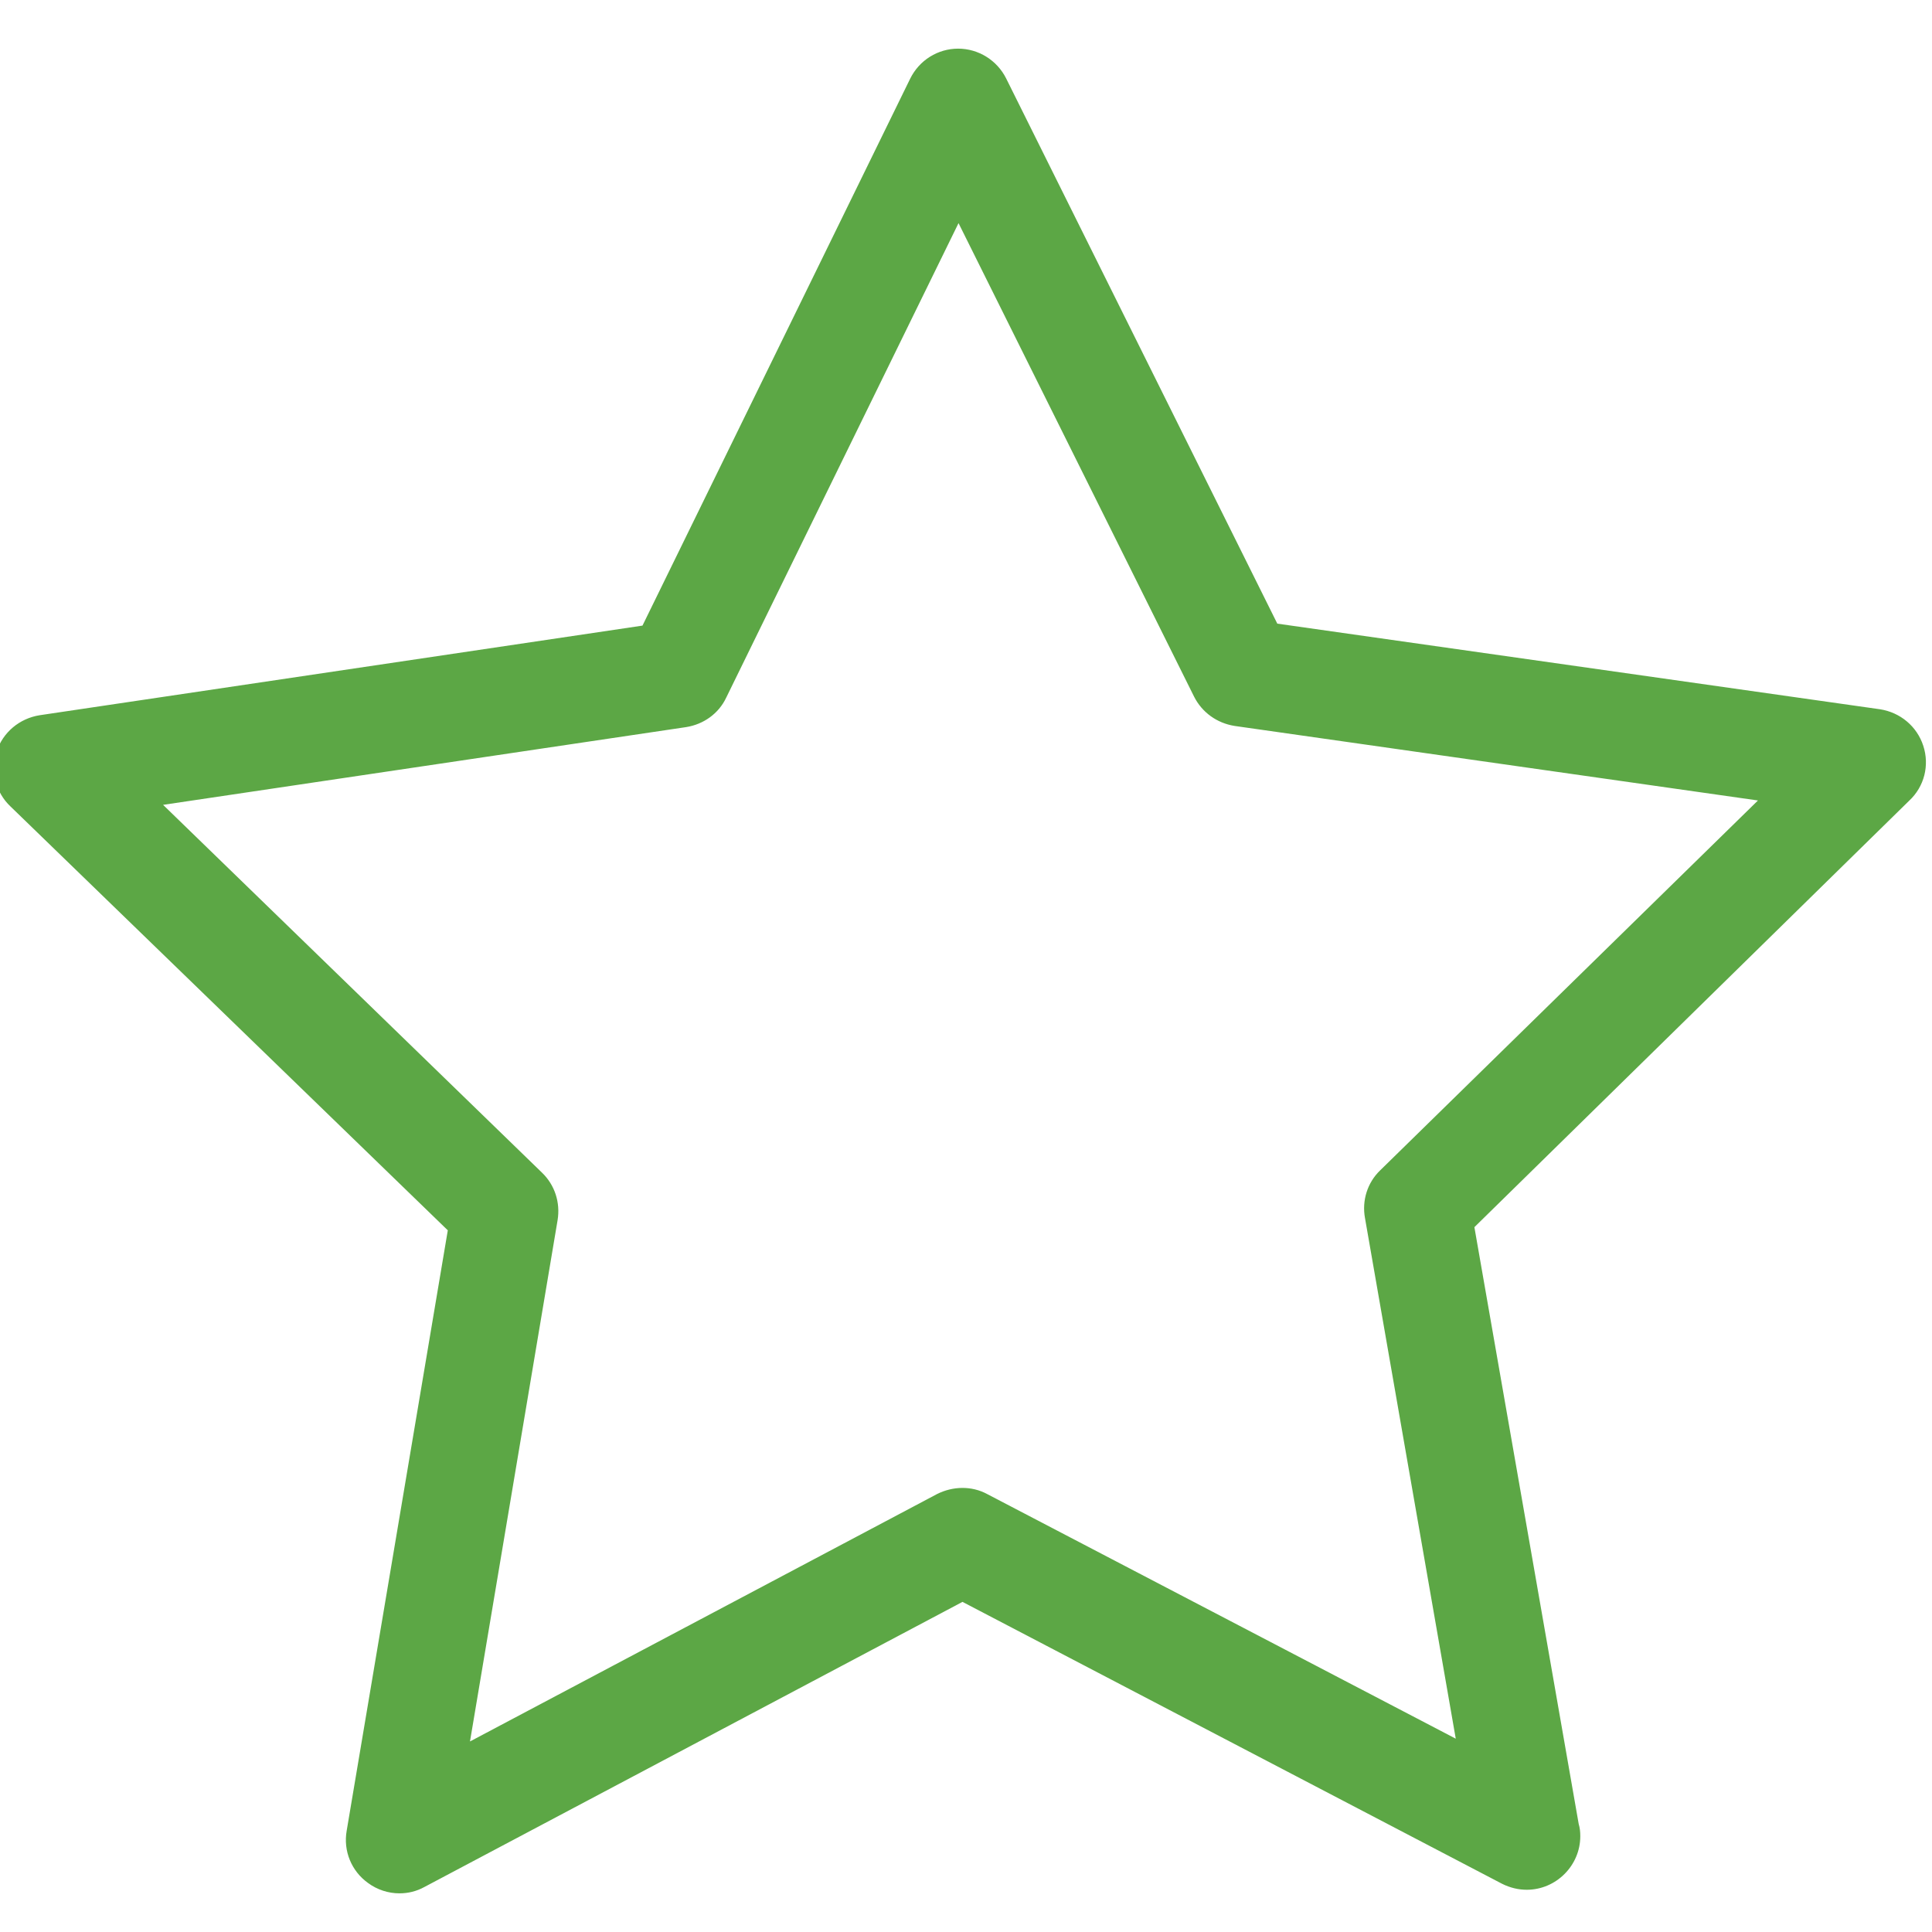 <?xml version="1.0" encoding="utf-8"?>
<!-- Generator: Adobe Illustrator 16.0.0, SVG Export Plug-In . SVG Version: 6.00 Build 0)  -->
<!DOCTYPE svg PUBLIC "-//W3C//DTD SVG 1.1//EN" "http://www.w3.org/Graphics/SVG/1.1/DTD/svg11.dtd">
<svg version="1.1" id="Layer_1" xmlns="http://www.w3.org/2000/svg" xmlns:xlink="http://www.w3.org/1999/xlink" x="0px" y="0px"
	 width="150px" height="150px" viewBox="0 0 150 150" enable-background="new 0 0 150 150" xml:space="preserve">
<g>
	<path fill="#5CA745" d="M149.322,57.9c-0.49-1.507-1.784-2.585-3.353-2.832l-46.799-6.649L78.115,6.086
		c-0.71-1.416-2.157-2.309-3.726-2.309l0,0c-1.571,0-3.018,0.893-3.727,2.34L49.882,48.572L3.086,55.529
		c-1.568,0.247-2.862,1.324-3.355,2.833c-0.491,1.507-0.062,3.17,1.08,4.248l33.956,32.912l-7.85,46.611
		c-0.278,1.571,0.369,3.141,1.661,4.064c0.708,0.523,1.571,0.801,2.432,0.801c0.677,0,1.325-0.155,1.941-0.493l41.776-22.136
		l41.899,21.89c0.617,0.308,1.264,0.461,1.91,0.461l0,0c2.278,0,4.157-1.877,4.157-4.156c0-0.338-0.031-0.646-0.124-0.955
		l-8.098-46.333l33.742-33.096C149.416,61.072,149.816,59.409,149.322,57.9z M107.147,90.874c-0.987,0.955-1.418,2.34-1.17,3.694
		l7.048,40.423l-36.388-18.996c-1.202-0.646-2.648-0.615-3.881,0L36.49,135.206l6.803-40.485c0.218-1.354-0.214-2.709-1.199-3.663
		l-29.432-28.57l40.607-6.035c1.354-0.214,2.524-1.047,3.108-2.277L74.42,17.323l18.286,36.759c0.618,1.232,1.785,2.063,3.143,2.279
		l40.639,5.788L107.147,90.874z"/>
</g>
</svg>
